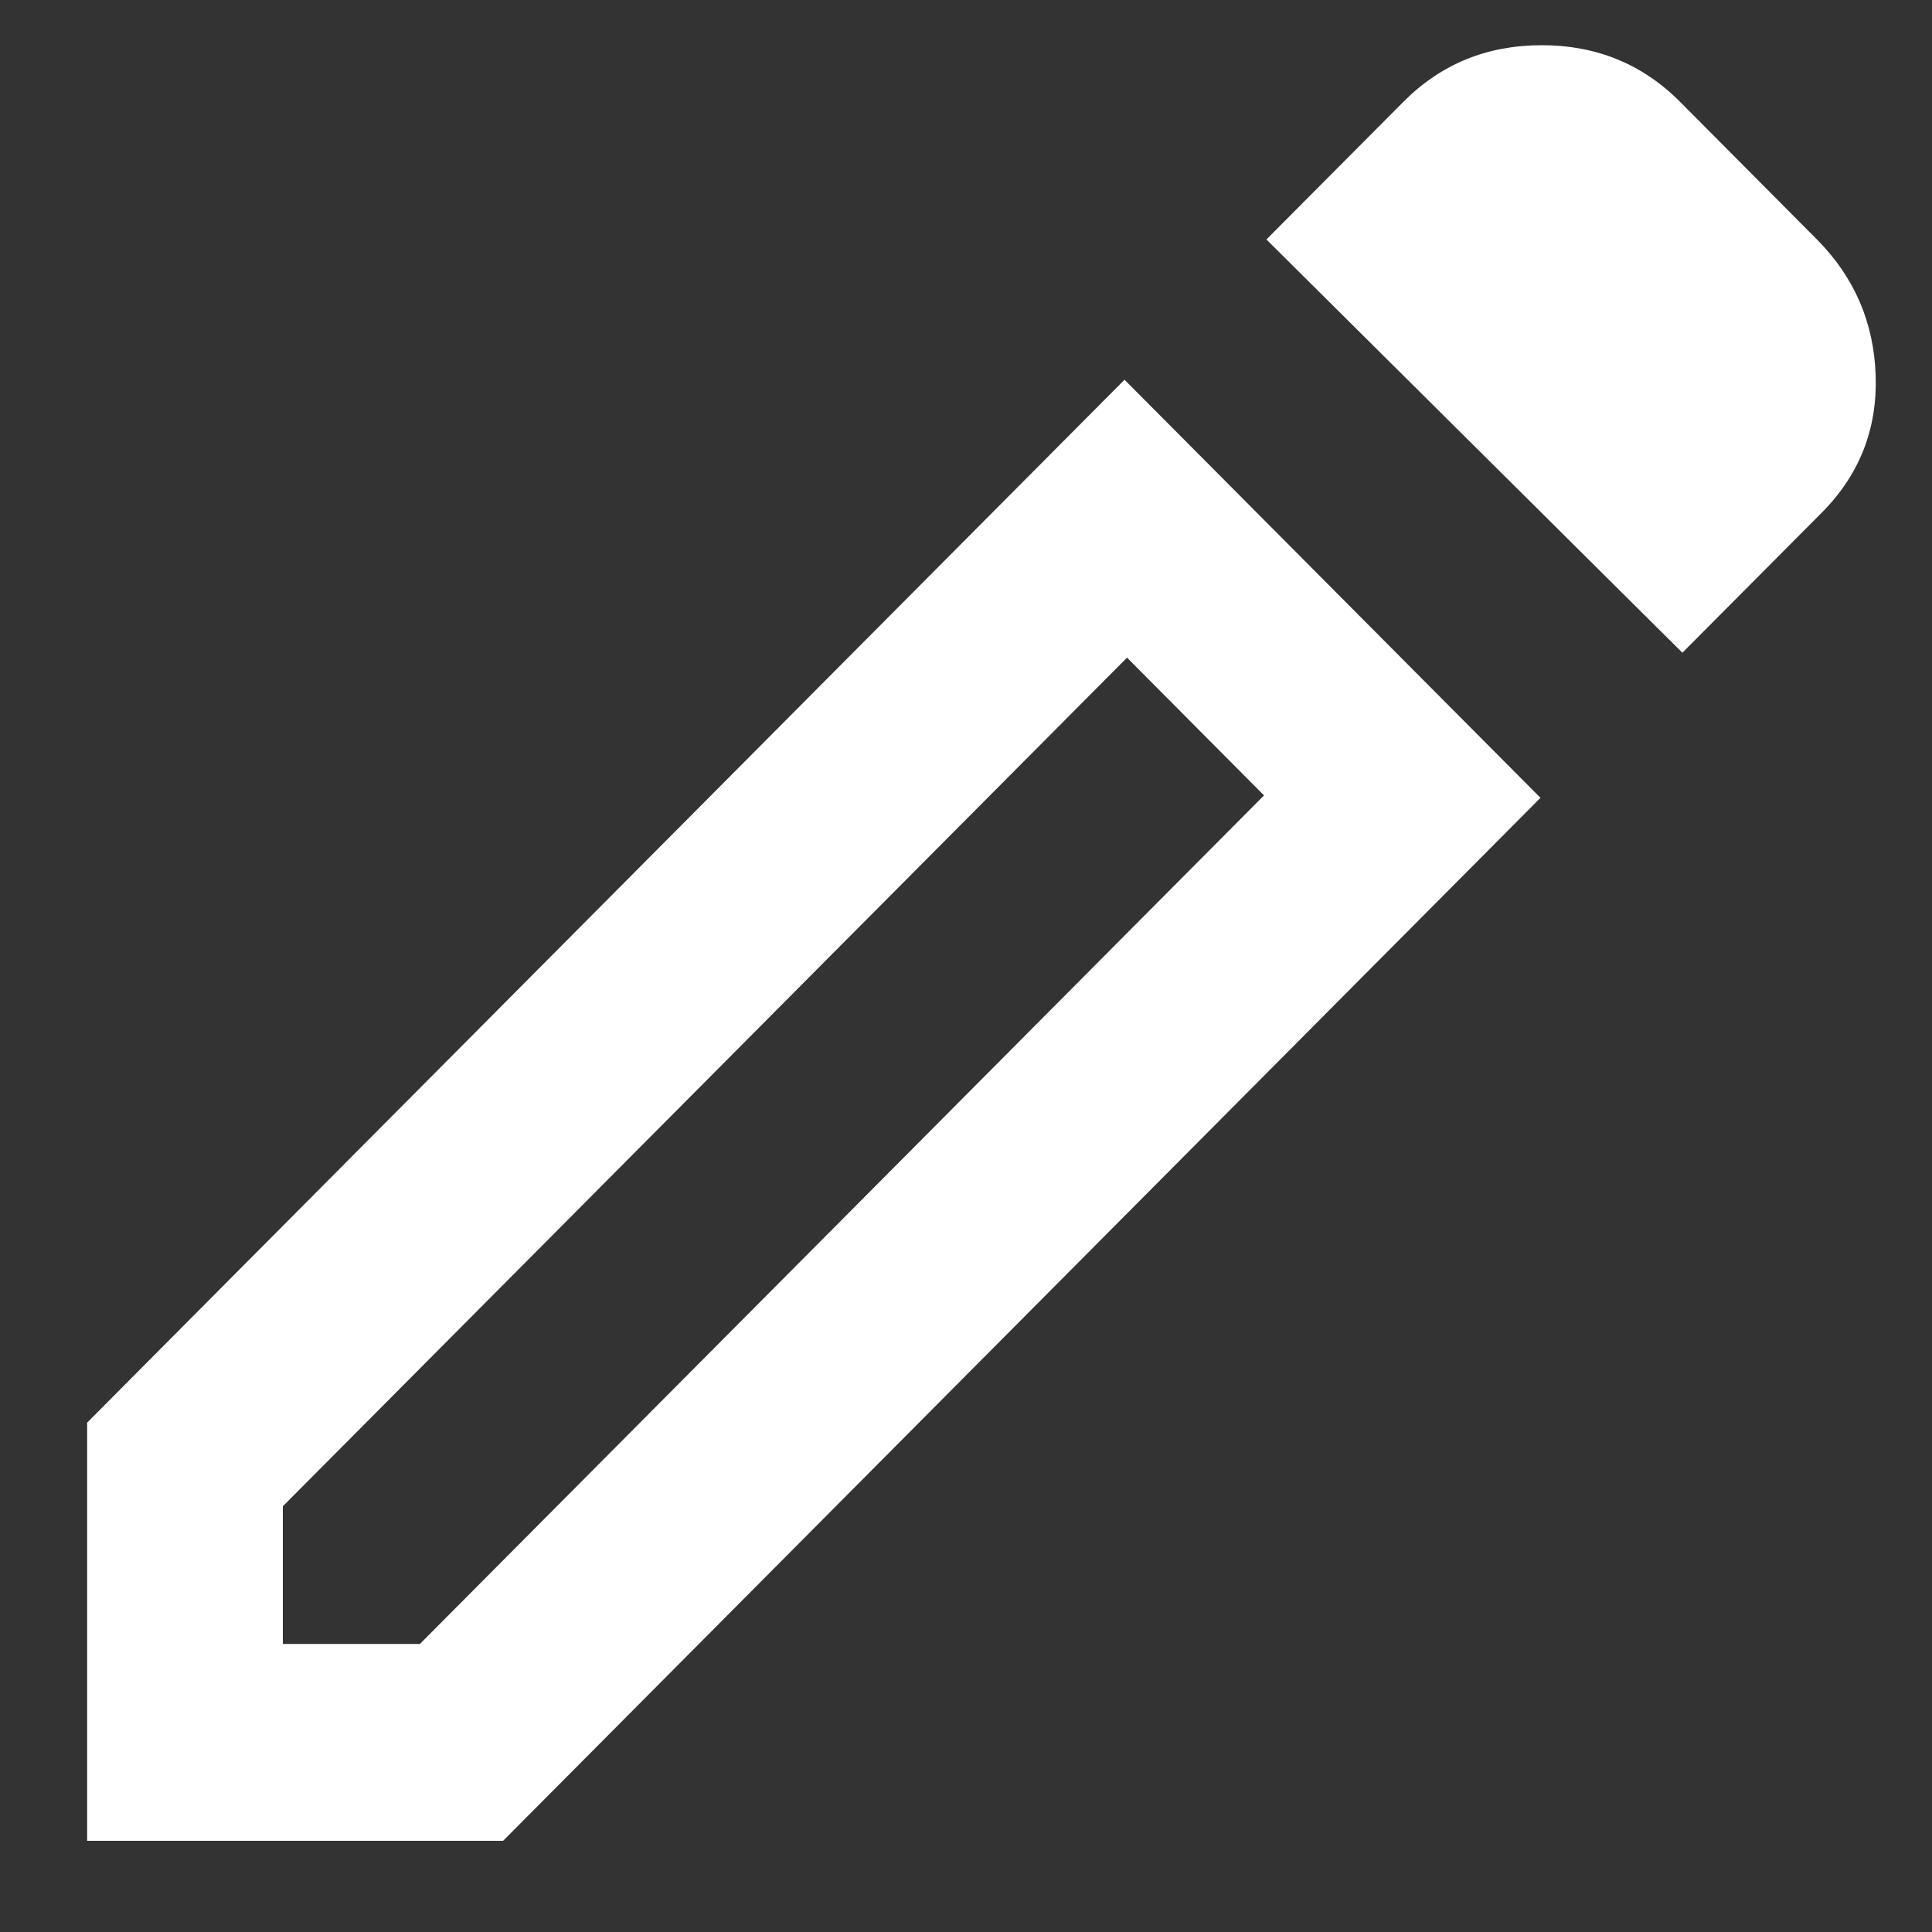 <svg width="20" height="20" viewBox="0 0 20 20" fill="none" xmlns="http://www.w3.org/2000/svg">
<rect x="0" y="0" width="20" height="20" fill="#333333" stroke="none"/>
<path d="M2.928 17.018H4.347L13.085 8.234L11.667 6.808L2.928 15.593V17.018ZM17.416 6.757L13.11 2.479L14.529 1.053C14.917 0.663 15.394 0.468 15.96 0.468C16.525 0.468 17.002 0.663 17.391 1.053L18.809 2.479C19.197 2.87 19.4 3.341 19.417 3.892C19.434 4.444 19.248 4.915 18.86 5.306L17.416 6.757ZM15.947 8.259L5.208 19.056H0.902V14.727L11.641 3.931L15.947 8.259Z" fill="white"/>
</svg>

